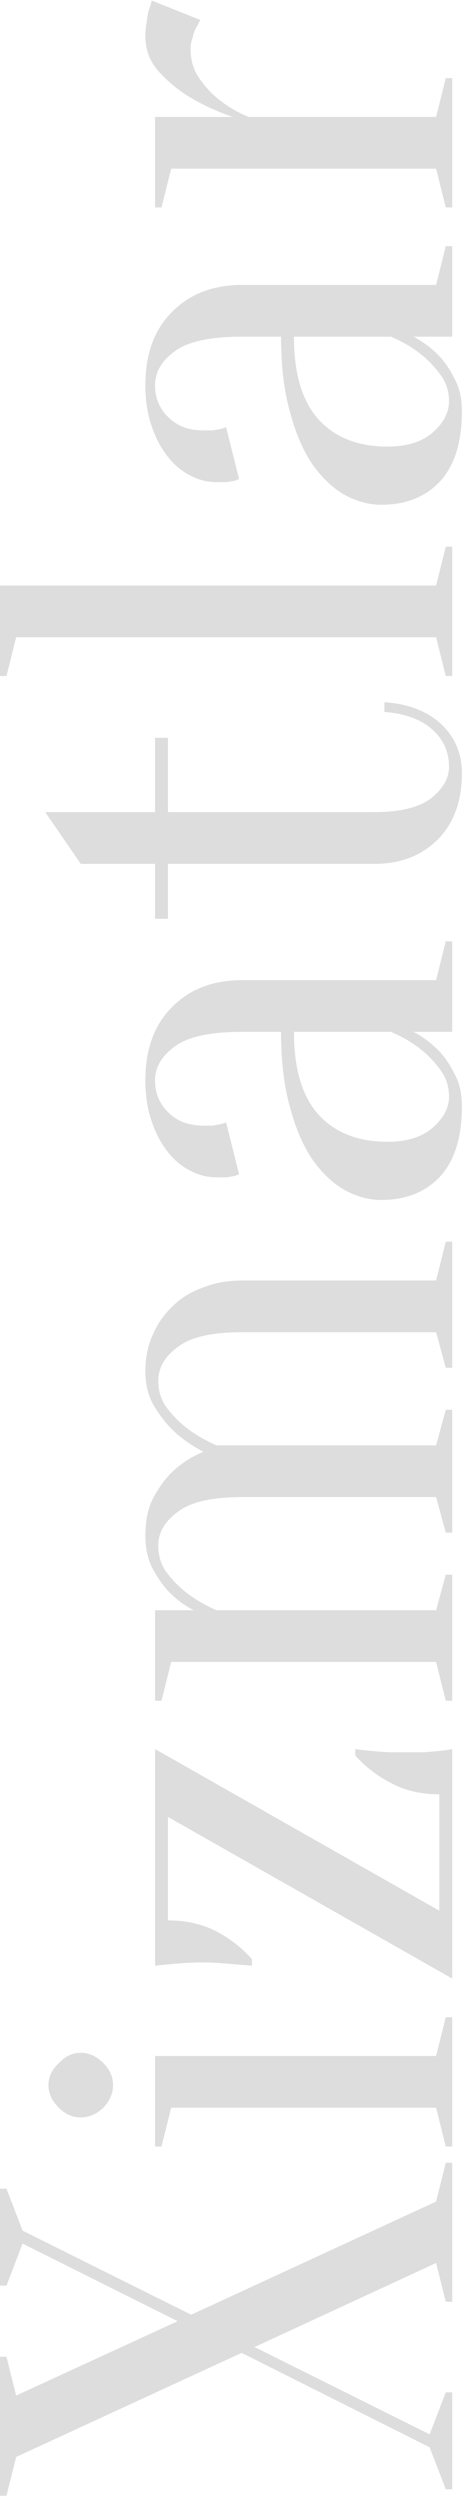 <svg width="43" height="232" viewBox="0 0 43 232" fill="none" xmlns="http://www.w3.org/2000/svg">
<path d="M22.44 218.34L1.5 228L0.6 231.6H-2.86102e-06V218.7H0.6L1.5 222.3L16.5 215.4L2.1 208.2L0.6 212.1H-2.86102e-06V203.1H0.6L2.1 207L17.76 214.8L40.5 204.3L41.4 200.7H42V213.6H41.4L40.5 210L23.64 217.8L39.9 225.9L41.4 222H42V231H41.4L39.9 227.1L22.44 218.34ZM40.5 195.593H15.9L15 199.193H14.4V190.793H40.5L41.4 187.193H42V199.193H41.4L40.5 195.593ZM7.5 190.493C8.26 190.493 8.96 190.813 9.6 191.453C10.2 192.053 10.5 192.733 10.5 193.493C10.5 194.253 10.2 194.953 9.6 195.593C8.96 196.193 8.26 196.493 7.5 196.493C6.74 196.493 6.06 196.193 5.46 195.593C4.82 194.953 4.5 194.253 4.5 193.493C4.5 192.733 4.82 192.053 5.46 191.453C6.06 190.813 6.74 190.493 7.5 190.493ZM40.8 166.507C39.12 166.507 37.64 166.167 36.36 165.487C35.04 164.807 33.92 163.947 33 162.907V162.307C33.52 162.387 34.04 162.447 34.56 162.487C35 162.527 35.5 162.567 36.06 162.607C36.58 162.607 37.06 162.607 37.5 162.607C38.18 162.607 38.8 162.607 39.36 162.607C39.88 162.567 40.34 162.527 40.74 162.487C41.18 162.447 41.6 162.387 42 162.307L42 183.607L15.6 168.607V178.207C17.28 178.207 18.78 178.547 20.1 179.227C21.38 179.907 22.48 180.767 23.4 181.807V182.407C22.88 182.367 22.36 182.327 21.84 182.287C21.4 182.247 20.92 182.207 20.4 182.167C19.84 182.127 19.34 182.107 18.9 182.107C18.22 182.107 17.62 182.127 17.1 182.167C16.54 182.207 16.06 182.247 15.66 182.287C15.22 182.327 14.8 182.367 14.4 182.407V162.307L40.8 177.307L40.8 166.507ZM40.5 154.226H15.9L15 157.826H14.4V149.426H18C17.2 149.026 16.46 148.486 15.78 147.806C15.22 147.246 14.7 146.526 14.22 145.646C13.74 144.766 13.5 143.726 13.5 142.526C13.5 141.006 13.78 139.766 14.34 138.806C14.9 137.806 15.52 137.006 16.2 136.406C17 135.686 17.9 135.126 18.9 134.726C17.9 134.206 17 133.586 16.2 132.866C15.52 132.226 14.9 131.446 14.34 130.526C13.78 129.606 13.5 128.506 13.5 127.226C13.5 126.026 13.72 124.926 14.16 123.926C14.6 122.886 15.22 121.986 16.02 121.226C16.78 120.466 17.72 119.886 18.84 119.486C19.92 119.046 21.14 118.826 22.5 118.826H40.5L41.4 115.226H42V126.926H41.4L40.5 123.626H22.5C19.66 123.626 17.66 124.086 16.5 125.006C15.3 125.886 14.7 126.926 14.7 128.126C14.7 129.126 14.98 129.986 15.54 130.706C16.1 131.426 16.72 132.046 17.4 132.566C18.2 133.166 19.1 133.686 20.1 134.126H40.5L41.4 130.826H42V142.226H41.4L40.5 138.926H22.5C19.66 138.926 17.66 139.386 16.5 140.306C15.3 141.186 14.7 142.226 14.7 143.426C14.7 144.426 14.98 145.286 15.54 146.006C16.1 146.726 16.72 147.346 17.4 147.866C18.2 148.466 19.1 148.986 20.1 149.426H40.5L41.4 146.126H42V157.826H41.4L40.5 154.226ZM27.3 95.754C27.3 99.234 28.08 101.814 29.64 103.494C31.16 105.134 33.28 105.954 36 105.954C37.8 105.954 39.2 105.514 40.2 104.634C41.2 103.754 41.7 102.794 41.7 101.754C41.7 100.794 41.42 99.954 40.86 99.234C40.3 98.474 39.68 97.834 39 97.314C38.24 96.714 37.34 96.194 36.3 95.754H27.3ZM14.4 100.254C14.4 101.454 14.82 102.454 15.66 103.254C16.46 104.054 17.54 104.454 18.9 104.454C19.22 104.454 19.5 104.454 19.74 104.454C19.98 104.414 20.2 104.374 20.4 104.334C20.6 104.294 20.8 104.234 21 104.154L22.2 108.954C22.08 109.034 21.92 109.094 21.72 109.134C21.52 109.174 21.3 109.214 21.06 109.254C20.82 109.254 20.5 109.254 20.1 109.254C19.26 109.254 18.46 109.054 17.7 108.654C16.9 108.254 16.2 107.674 15.6 106.914C14.96 106.114 14.46 105.174 14.1 104.094C13.7 102.974 13.5 101.694 13.5 100.254C13.5 97.374 14.32 95.114 15.96 93.474C17.6 91.794 19.78 90.954 22.5 90.954H40.5L41.4 87.354H42V95.754H38.4C39.24 96.194 40 96.754 40.68 97.434C41.24 97.994 41.74 98.714 42.18 99.594C42.66 100.434 42.9 101.454 42.9 102.654C42.9 105.534 42.22 107.714 40.86 109.194C39.5 110.634 37.68 111.354 35.4 111.354C34.28 111.354 33.16 111.054 32.04 110.454C30.92 109.814 29.92 108.874 29.04 107.634C28.16 106.354 27.46 104.734 26.94 102.774C26.38 100.814 26.1 98.474 26.1 95.754H22.5C19.5 95.754 17.4 96.214 16.2 97.134C15 98.014 14.4 99.054 14.4 100.254ZM14.4 68.463H15.6V75.363H34.74C37.18 75.363 38.96 74.923 40.08 74.043C41.16 73.163 41.7 72.203 41.7 71.163C41.7 69.803 41.2 68.663 40.2 67.743C39.16 66.783 37.66 66.223 35.7 66.063V65.163C37.98 65.323 39.76 66.023 41.04 67.263C42.28 68.463 42.9 69.963 42.9 71.763C42.9 74.323 42.16 76.363 40.68 77.883C39.16 79.403 37.2 80.163 34.8 80.163H15.6V85.263H14.4V80.163H7.5L4.2 75.363H14.4V68.463ZM40.5 59.135H1.5L0.6 62.735H-2.86102e-06V54.335H40.5L41.4 50.735H42L42 62.735H41.4L40.5 59.135ZM27.3 31.242C27.3 34.722 28.08 37.302 29.64 38.982C31.16 40.622 33.28 41.442 36 41.442C37.8 41.442 39.2 41.002 40.2 40.122C41.2 39.242 41.7 38.282 41.7 37.242C41.7 36.282 41.42 35.442 40.86 34.722C40.3 33.962 39.68 33.322 39 32.802C38.24 32.202 37.34 31.682 36.3 31.242H27.3ZM14.4 35.742C14.4 36.942 14.82 37.942 15.66 38.742C16.46 39.542 17.54 39.942 18.9 39.942C19.22 39.942 19.5 39.942 19.74 39.942C19.98 39.902 20.2 39.862 20.4 39.822C20.6 39.782 20.8 39.722 21 39.642L22.2 44.442C22.08 44.522 21.92 44.582 21.72 44.622C21.52 44.662 21.3 44.702 21.06 44.742C20.82 44.742 20.5 44.742 20.1 44.742C19.26 44.742 18.46 44.542 17.7 44.142C16.9 43.742 16.2 43.162 15.6 42.402C14.96 41.602 14.46 40.662 14.1 39.582C13.7 38.462 13.5 37.182 13.5 35.742C13.5 32.862 14.32 30.602 15.96 28.962C17.6 27.282 19.78 26.442 22.5 26.442H40.5L41.4 22.842H42V31.242H38.4C39.24 31.682 40 32.242 40.68 32.922C41.24 33.482 41.74 34.202 42.18 35.082C42.66 35.922 42.9 36.942 42.9 38.142C42.9 41.022 42.22 43.202 40.86 44.682C39.5 46.122 37.68 46.842 35.4 46.842C34.28 46.842 33.16 46.542 32.04 45.942C30.92 45.302 29.92 44.362 29.04 43.122C28.16 41.842 27.46 40.222 26.94 38.262C26.38 36.302 26.1 33.962 26.1 31.242H22.5C19.5 31.242 17.4 31.702 16.2 32.622C15 33.502 14.4 34.542 14.4 35.742ZM40.5 10.852L41.4 7.252H42V19.252H41.4L40.5 15.652H15.9L15 19.252H14.4V10.852H21.6C20.12 10.332 18.78 9.712 17.58 8.992C16.54 8.352 15.6 7.572 14.76 6.652C13.92 5.732 13.5 4.632 13.5 3.352C13.5 2.912 13.54 2.492 13.62 2.092C13.66 1.692 13.72 1.332 13.8 1.012C13.92 0.652 14.02 0.332 14.1 0.052L18.6 1.852C18.48 2.092 18.34 2.352 18.18 2.632C18.06 2.872 17.96 3.172 17.88 3.532C17.76 3.852 17.7 4.192 17.7 4.552C17.7 5.592 17.98 6.512 18.54 7.312C19.1 8.112 19.72 8.772 20.4 9.292C21.2 9.932 22.1 10.452 23.1 10.852H40.5Z" fill="#DDDDDD"/>
</svg>
